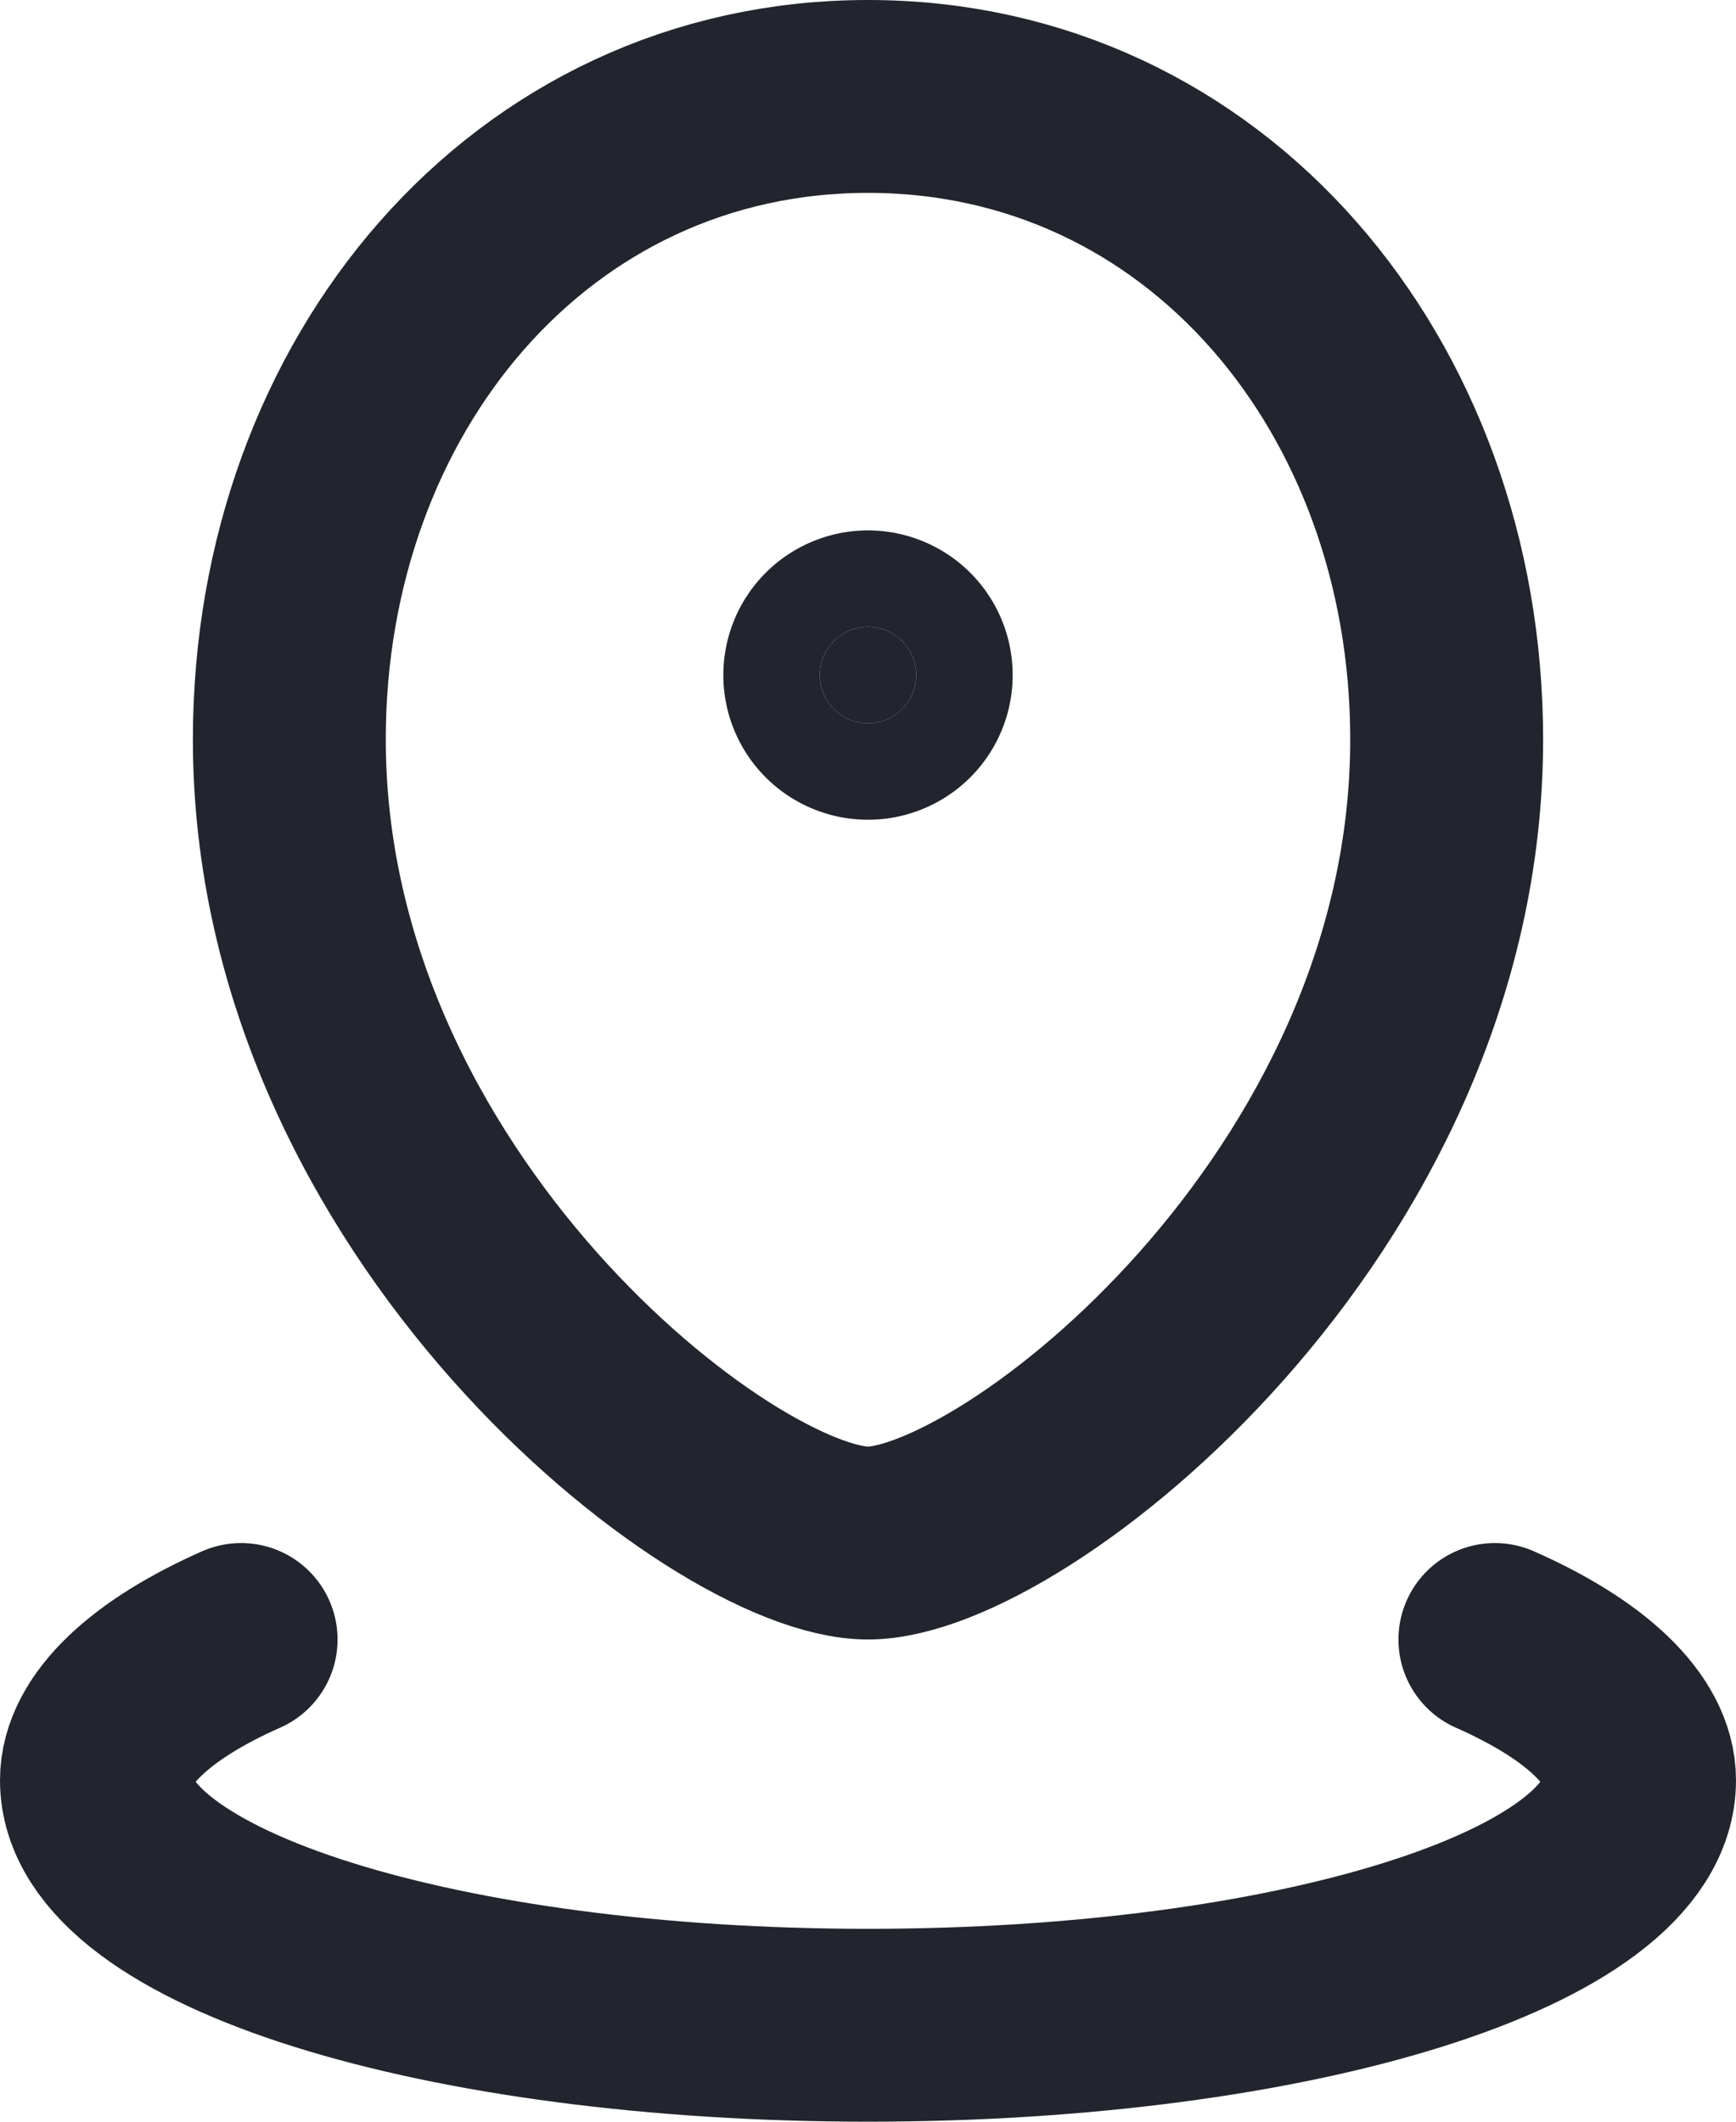 <svg xmlns="http://www.w3.org/2000/svg" width="18" height="22" fill="none"><path stroke="#22252D" stroke-linecap="round" stroke-linejoin="round" stroke-width="2" d="M9 16c1.5 0 6-3.5 6-8.333C15 4 12.5 1 9 1S3 4 3 7.667C3 12.5 7.5 16 9 16Z"/><path fill="#22252D" stroke="#22252D" stroke-linecap="round" stroke-linejoin="round" stroke-width="2" d="M9 7.5a.5.5 0 1 0 0-1 .5.5 0 0 0 0 1Z"/><path stroke="#22252D" stroke-linecap="round" stroke-linejoin="round" stroke-width="2" d="M2.5 17c-.935.413-1.5.936-1.5 1.46C1 19.898 4.6 21 9 21s8-1.101 8-2.54c0-.524-.564-1.047-1.5-1.46"/></svg>